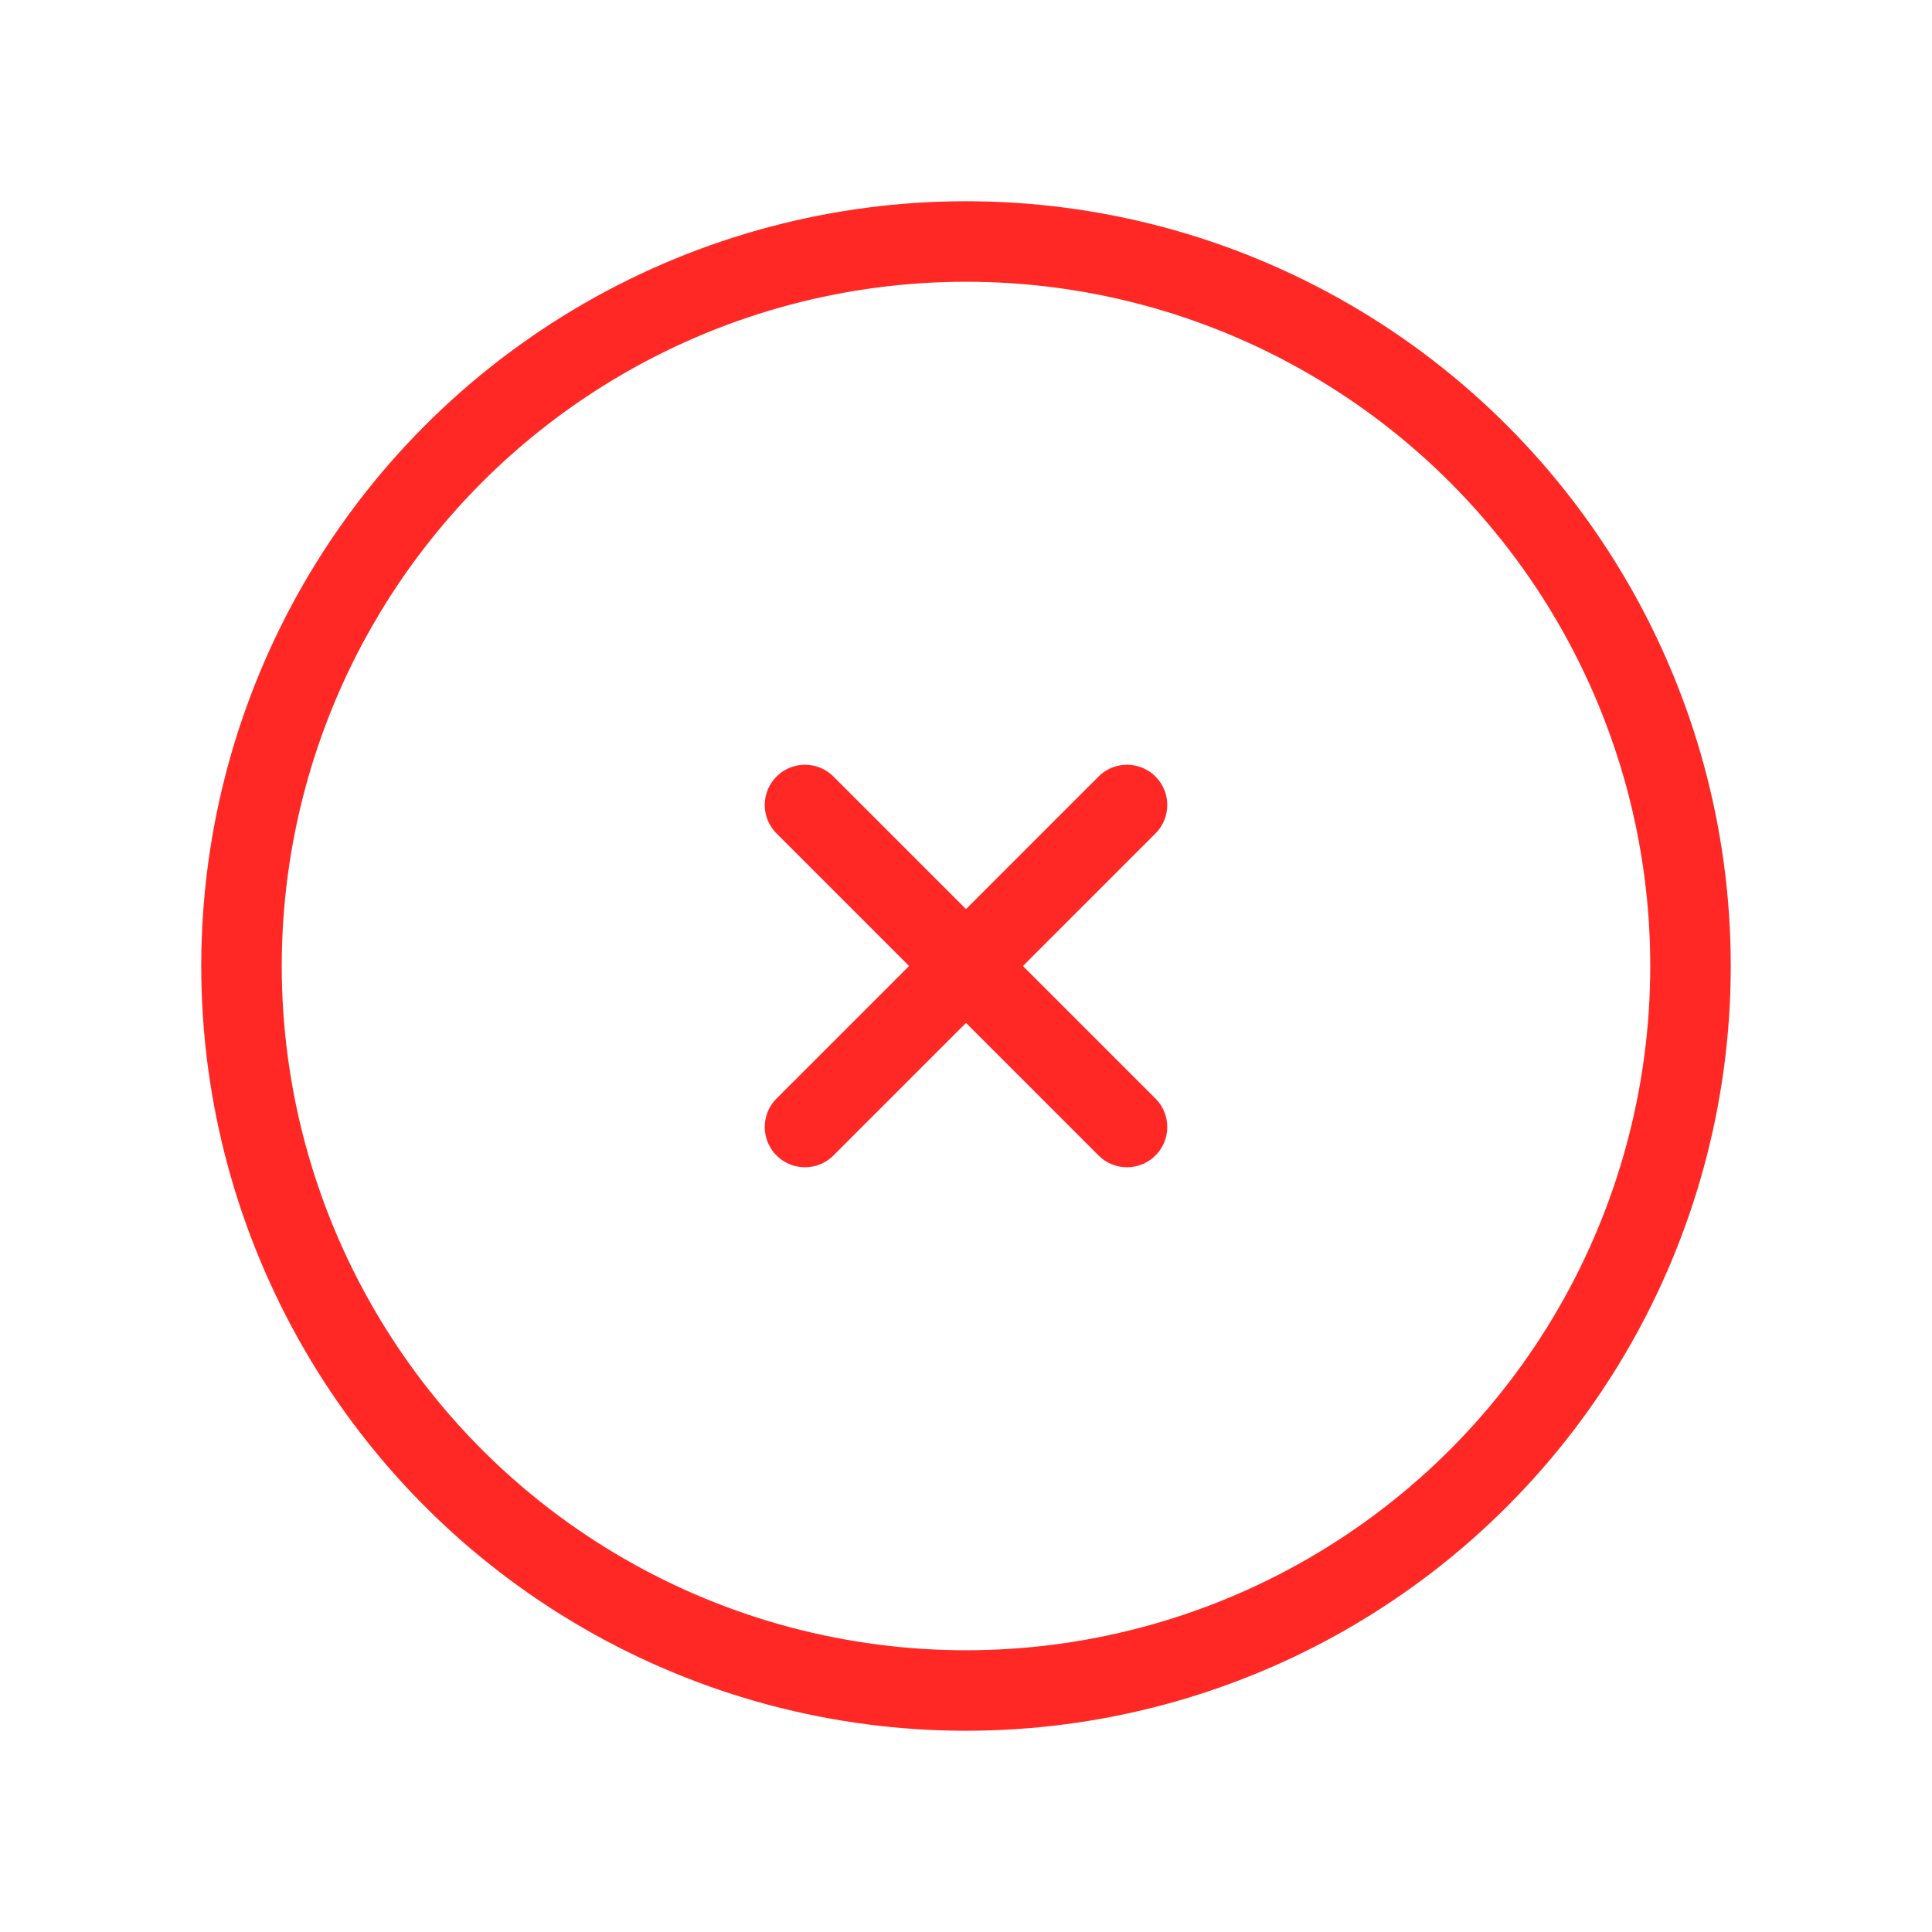 <svg xmlns="http://www.w3.org/2000/svg" class="icon icon-tabler icon-tabler-circle-x" width="64" height="64" viewBox="0 0 24 24" stroke-width="1" stroke="#ff2825" fill="none" stroke-linecap="round" stroke-linejoin="round">
  <path stroke="none" d="M0 0h24v24H0z" fill="none"/>
  <circle cx="12" cy="12" r="9" />
  <path d="M10 10l4 4m0 -4l-4 4" />
</svg>